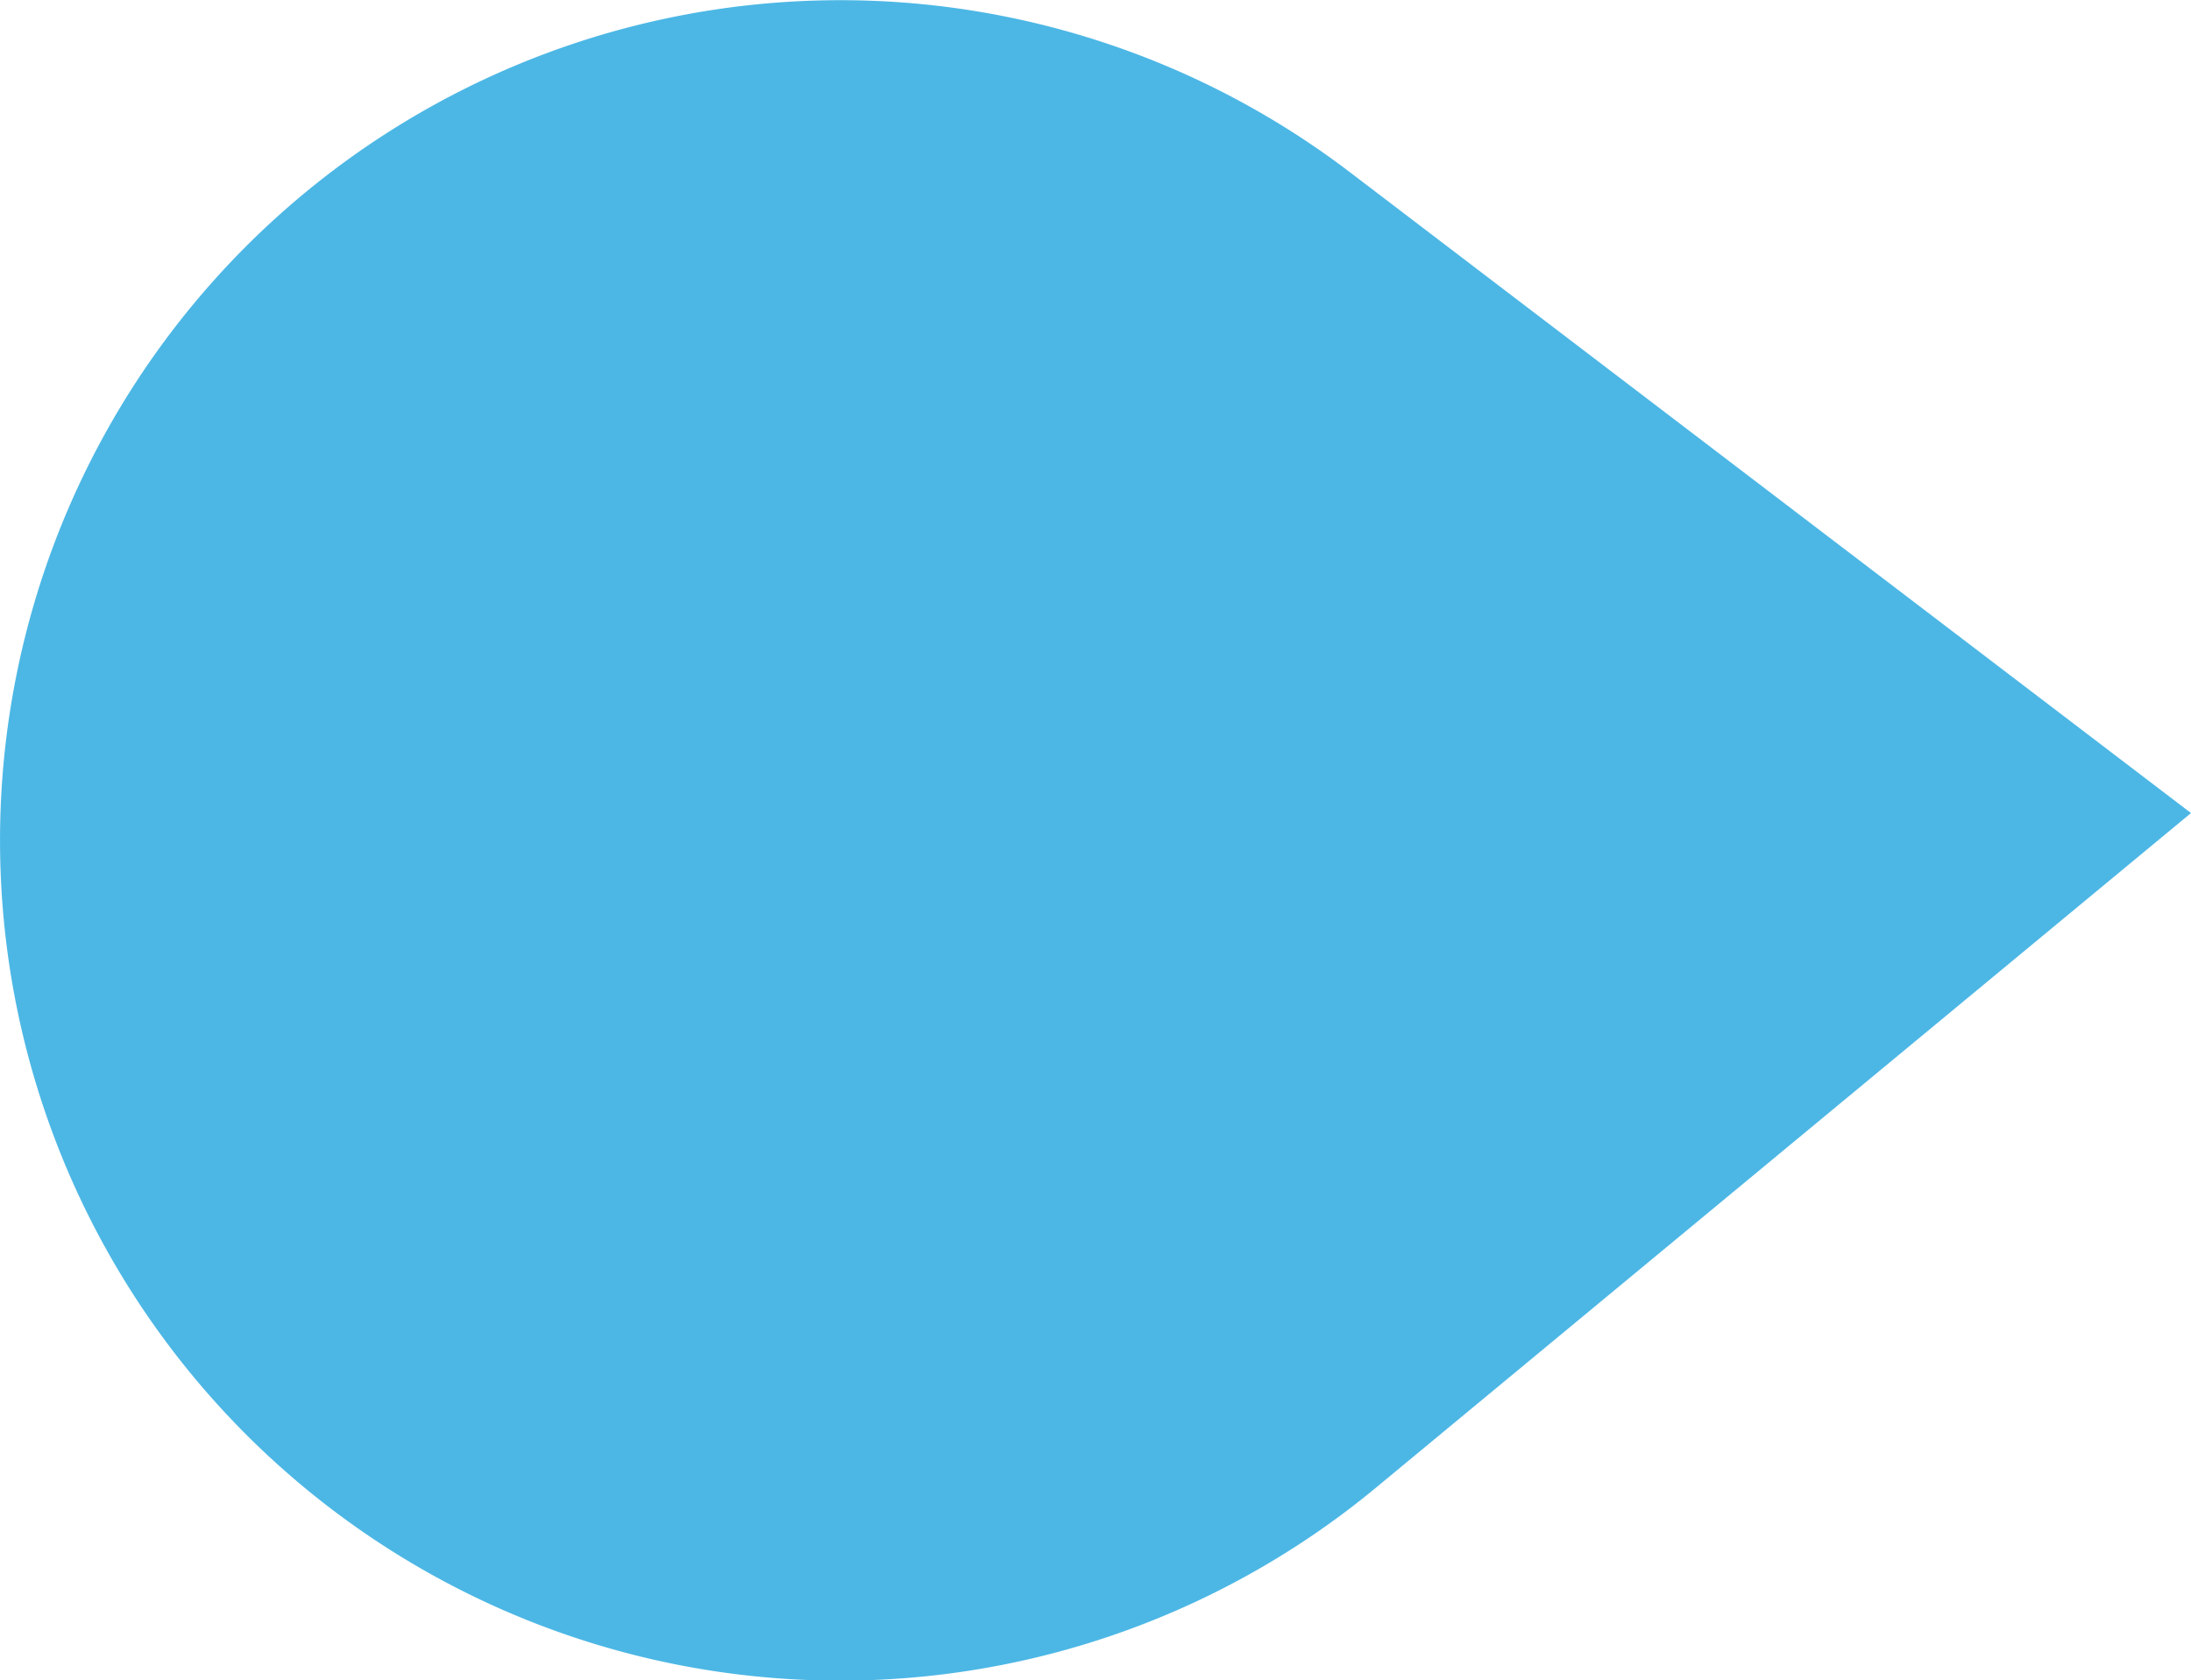 <svg xmlns="http://www.w3.org/2000/svg" xmlns:xlink="http://www.w3.org/1999/xlink" width="27.168" height="20.836" viewBox="0 0 27.168 20.836"><defs><style>.a{fill:url(#a);}</style><linearGradient id="a" x1="-19.523" y1="11.656" x2="-19.445" y2="11.656" gradientUnits="objectBoundingBox"><stop offset="0" stop-color="#5d88ee"/><stop offset="0.441" stop-color="#549ee9"/><stop offset="1" stop-color="#4cb7e5"/></linearGradient></defs><path class="a" d="M409.117,764.642l-7.95,10.434L392.8,764.968a10.417,10.417,0,0,1-.259-12.956h0a10.419,10.419,0,0,1,16.314-.327h0A10.423,10.423,0,0,1,409.117,764.642Z" transform="translate(-747.908 411.249) rotate(-90)"/></svg>